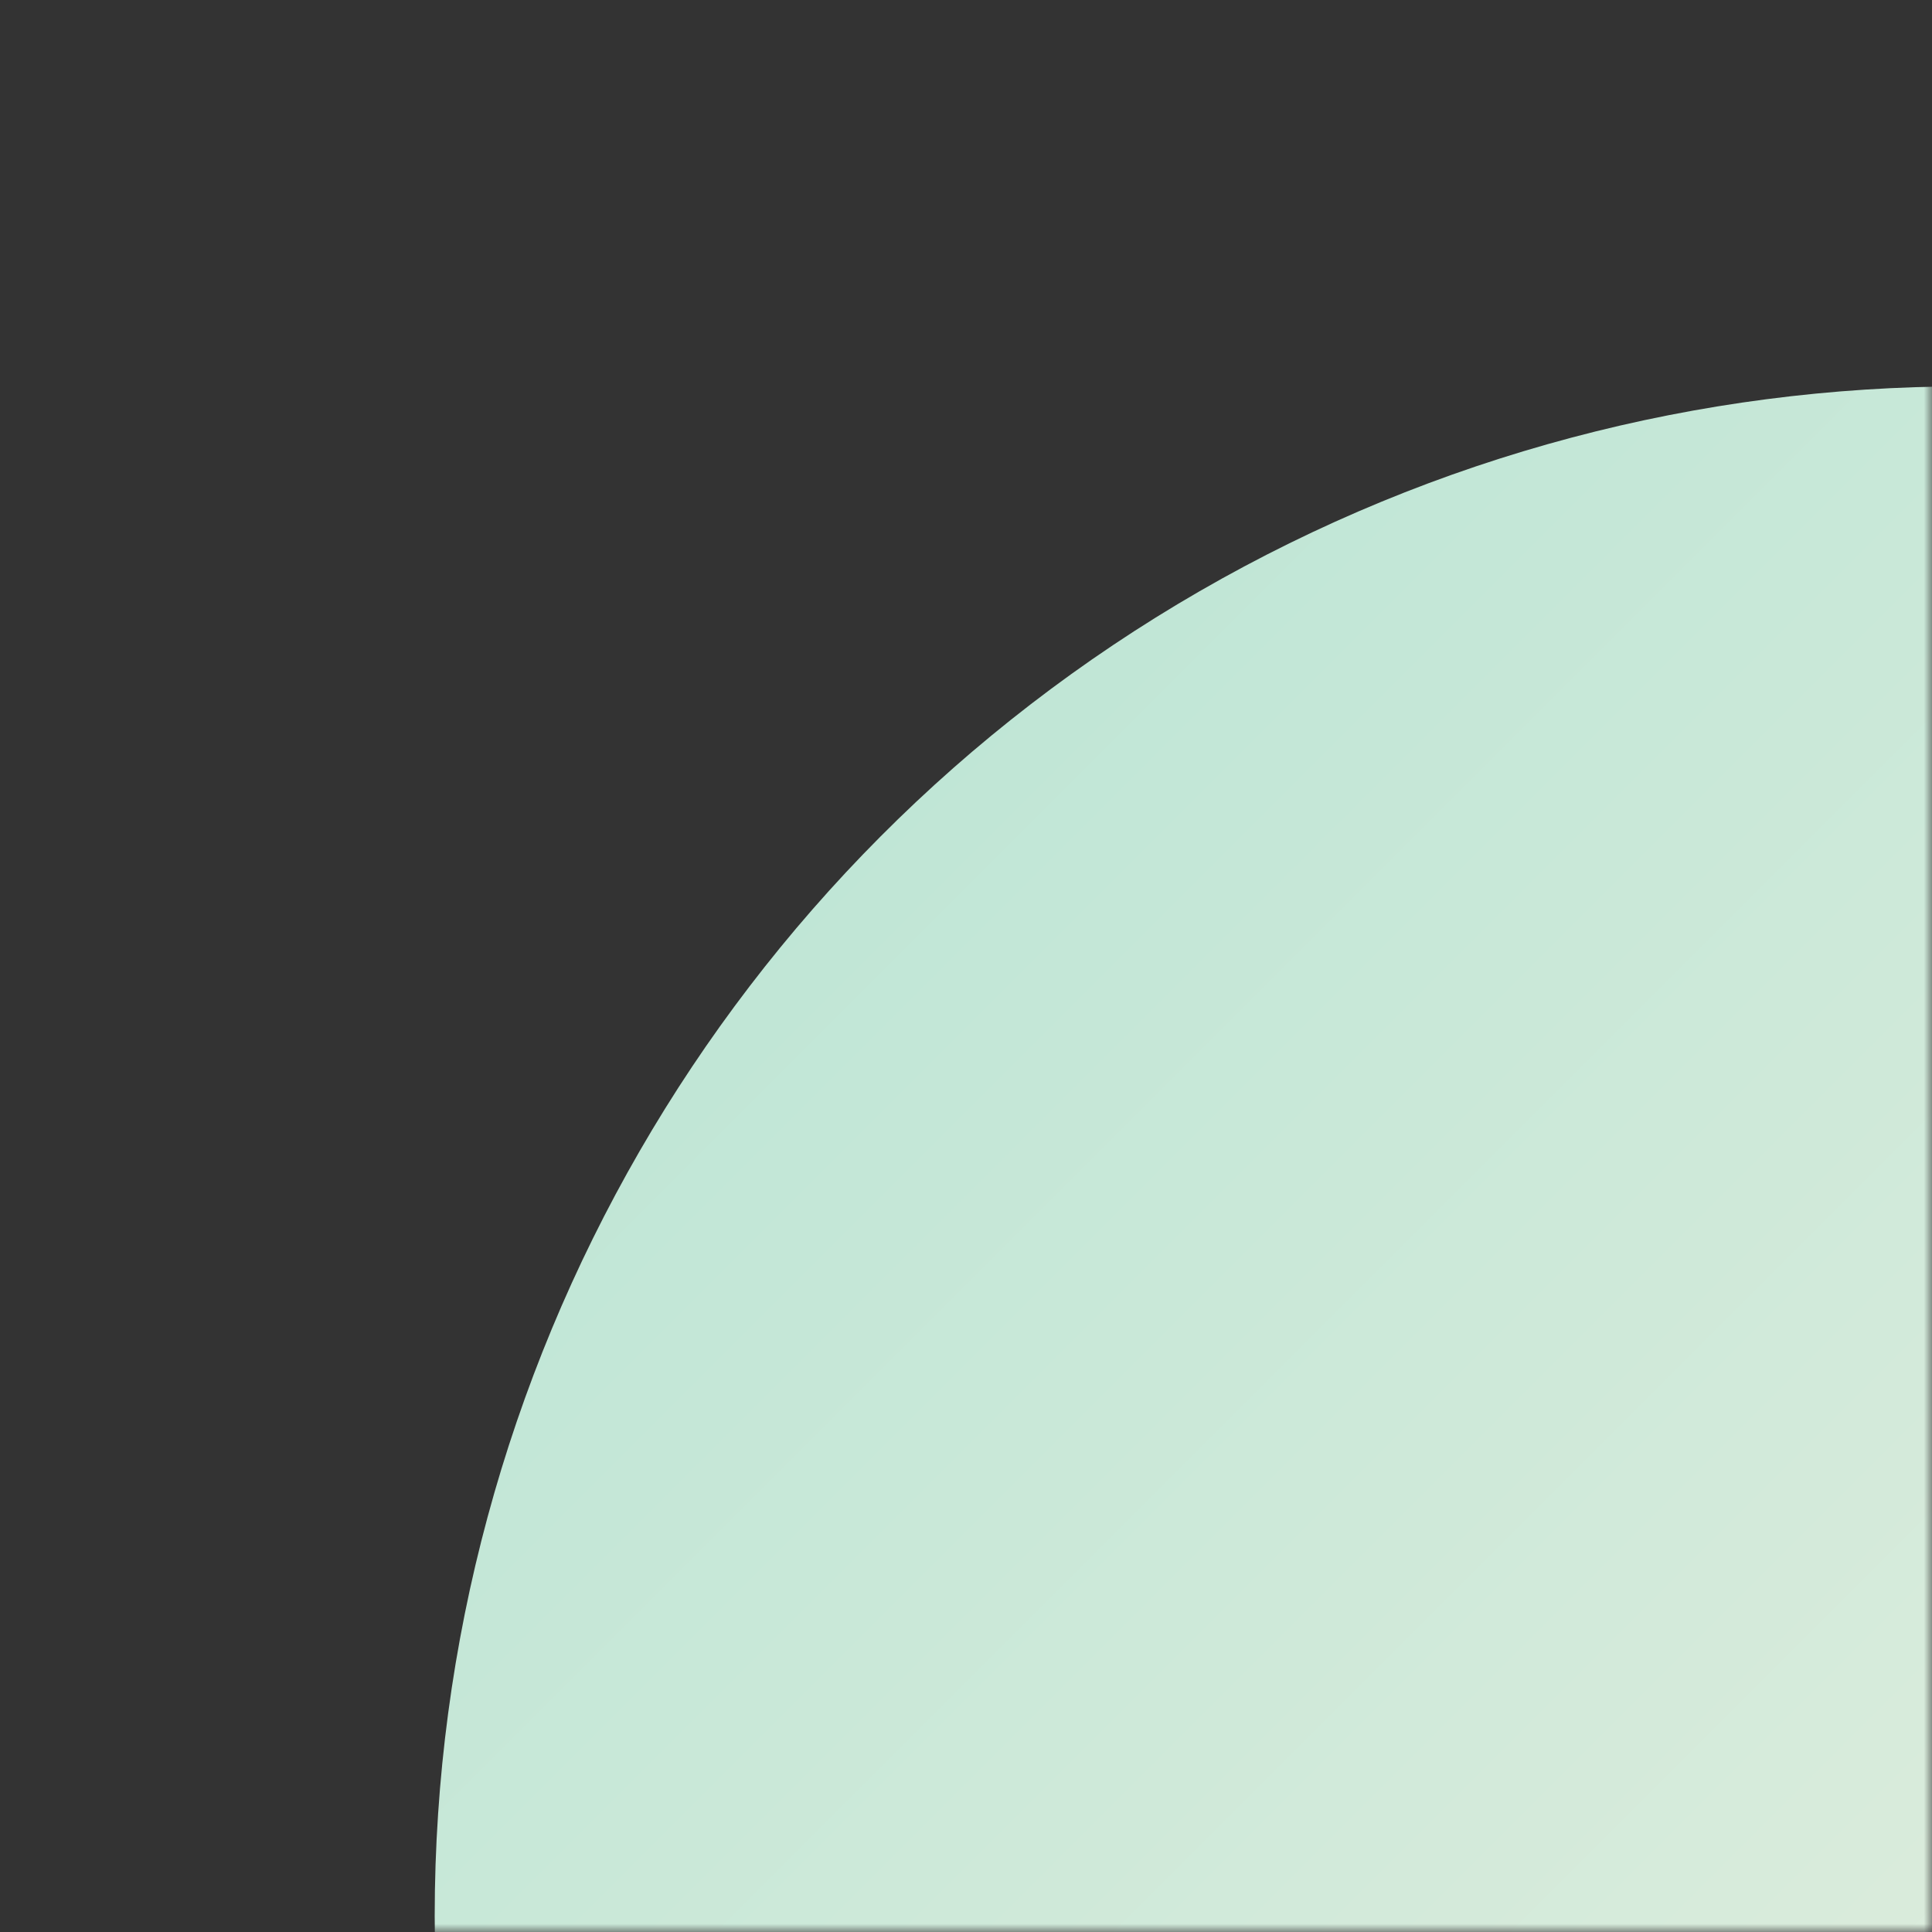 <svg width="120" height="120" viewBox="0 0 120 120" xmlns="http://www.w3.org/2000/svg" xmlns:xlink="http://www.w3.org/1999/xlink">
    <rect x="0" y="0" width="120" height="120" fill="#333333" stroke="none"/>
    <defs>
        <linearGradient x1="100%" y1="100%" x2="0%" y2="0%" id="7r0184s9cb">
            <stop stop-color="#FDF3E3" offset="0%"/>
            <stop stop-color="#B6E4D4" offset="100%"/>
        </linearGradient>
        <path id="y74vi1cdra" d="M0 0h120v120H0z"/>
    </defs>
    <g fill="none" fill-rule="evenodd">
        <mask id="unvbky1m5c" fill="#fff">
            <use xlink:href="#y74vi1cdra"/>
        </mask>
        <circle fill="url(#7r0184s9cb)" mask="url(#unvbky1m5c)" cx="122" cy="119" r="95"/>
    </g>
</svg>
